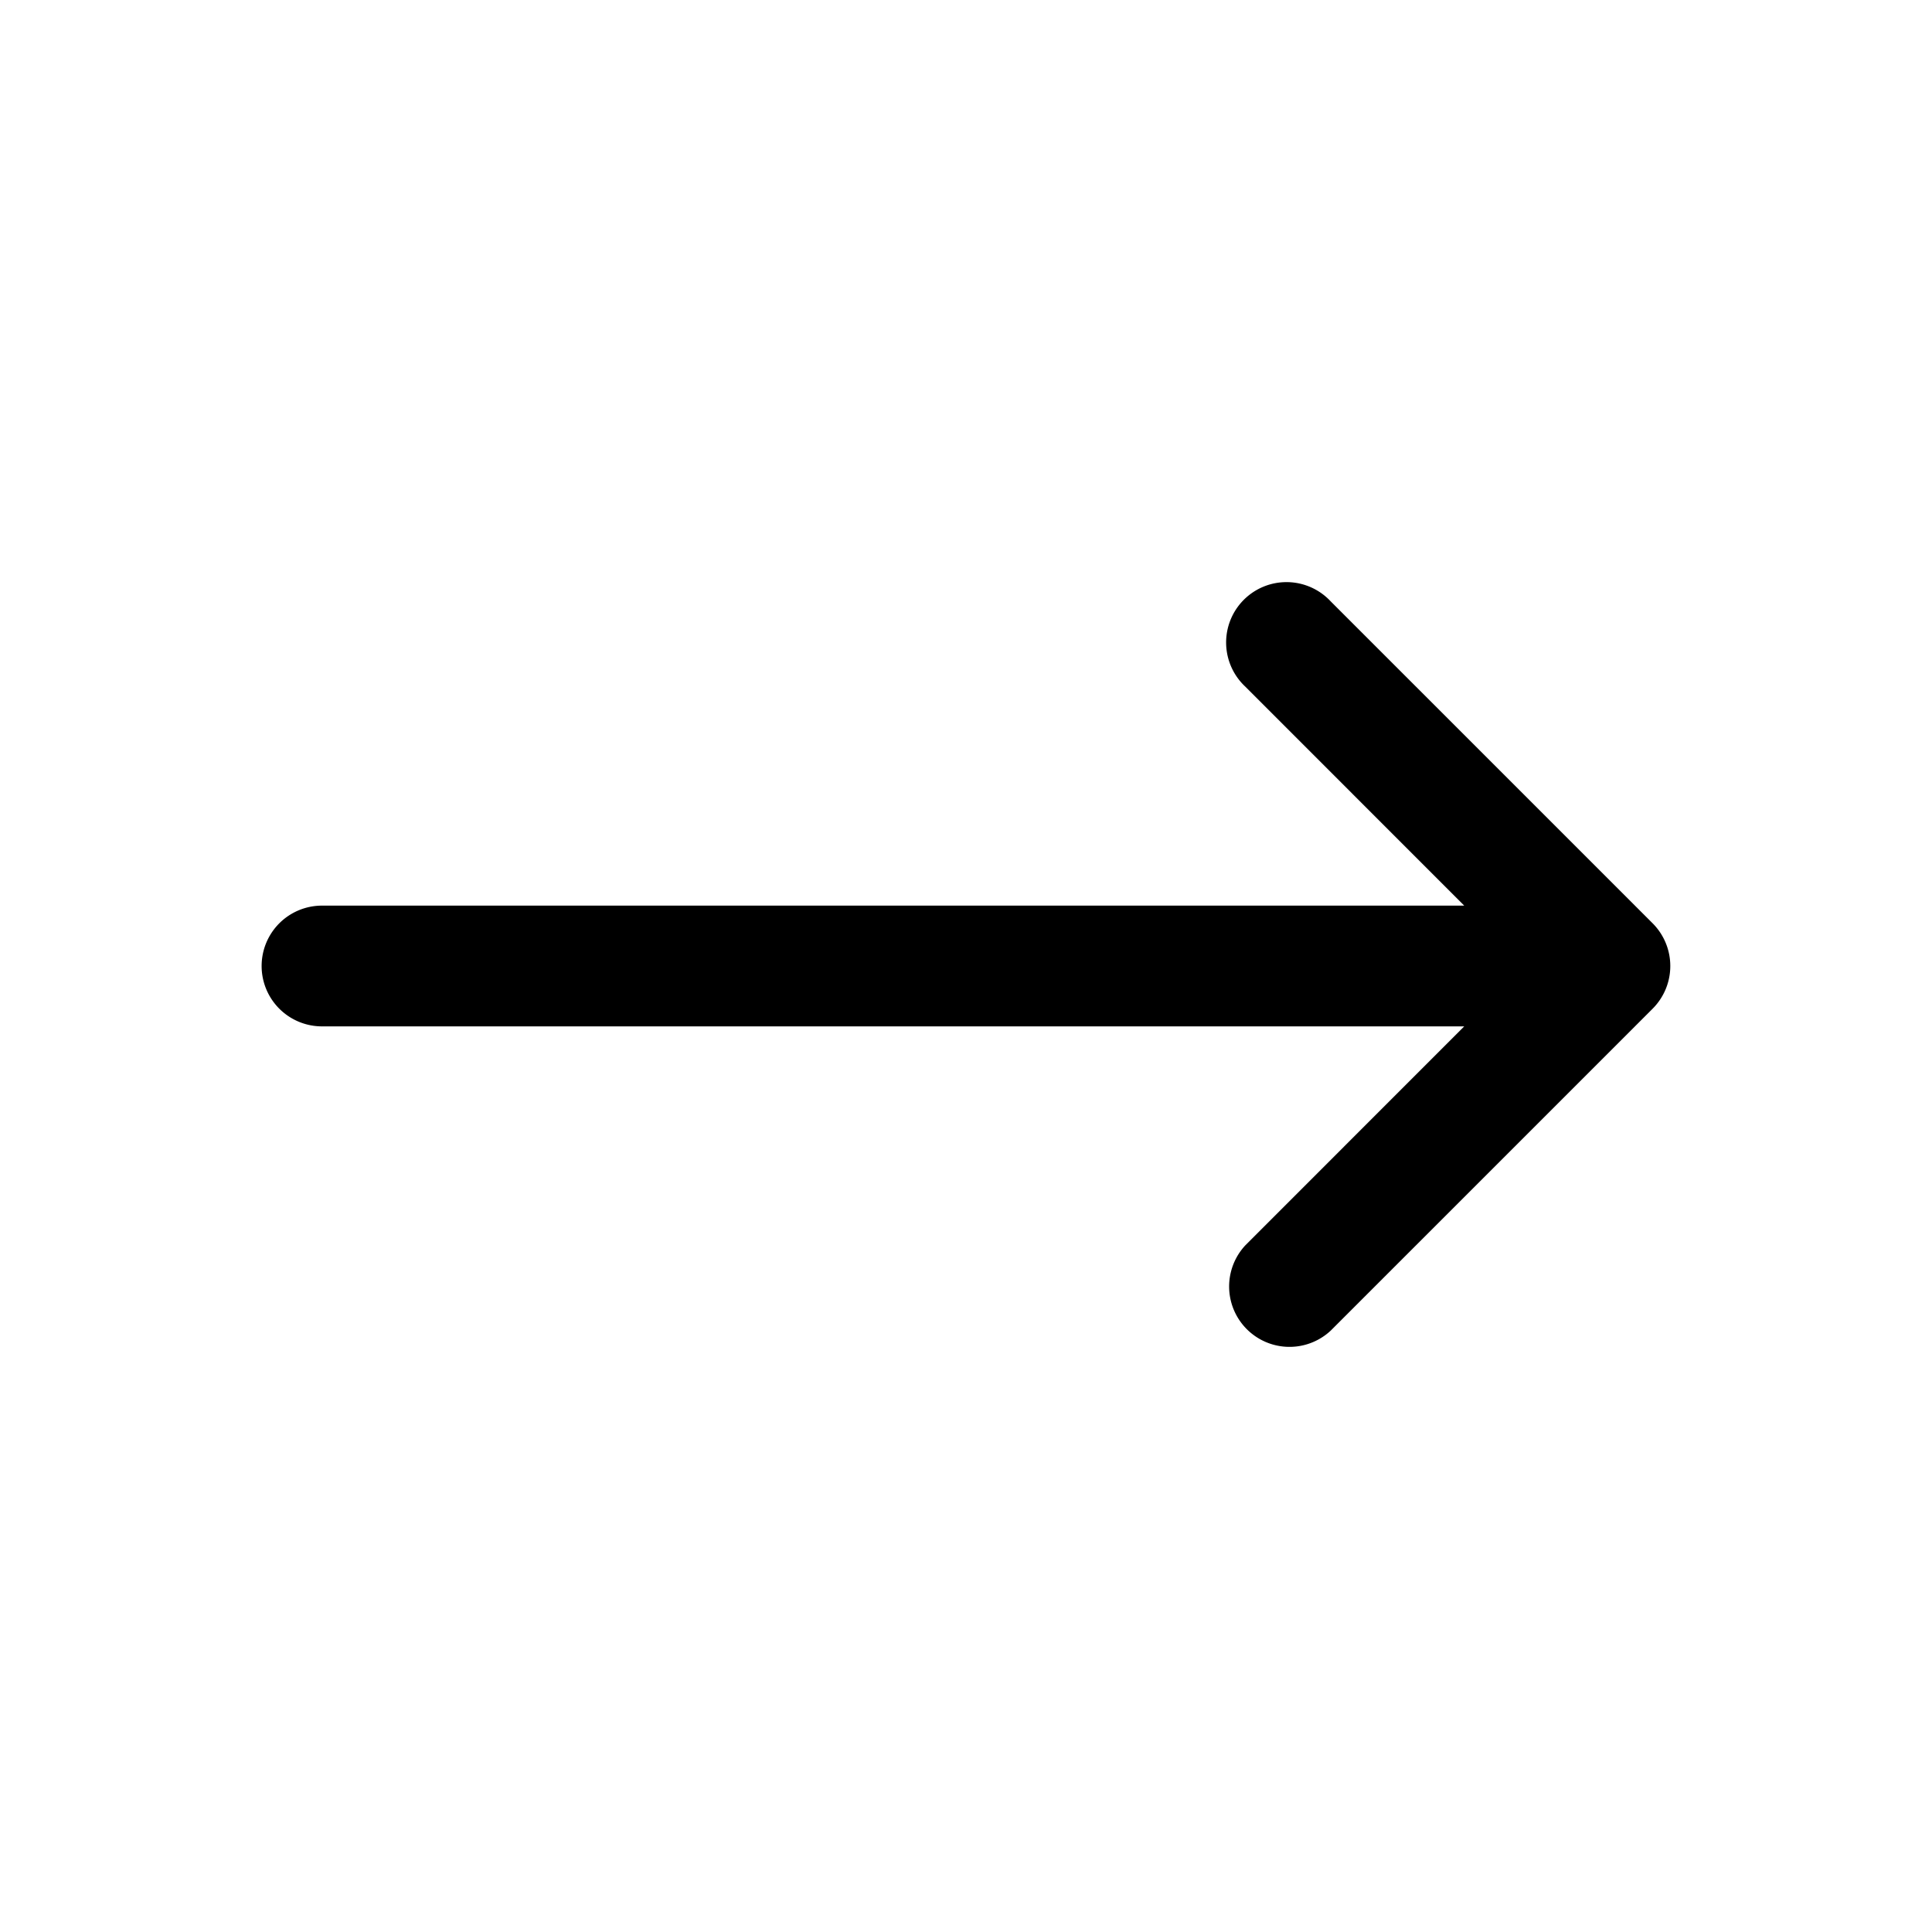 <svg xmlns="http://www.w3.org/2000/svg" width="24" height="24" viewBox="0 0 24 24">
    <path d="M20.692,12.287a.755.755,0,0,1-.162.243l-4,4a.75.75,0,0,1-1.06-1.06l2.719-2.72H4a.75.75,0,0,1,0-1.5H18.189L15.47,8.53a.75.75,0,1,1,1.06-1.06l4,4a.751.751,0,0,1,.162.817Z"/>
</svg>